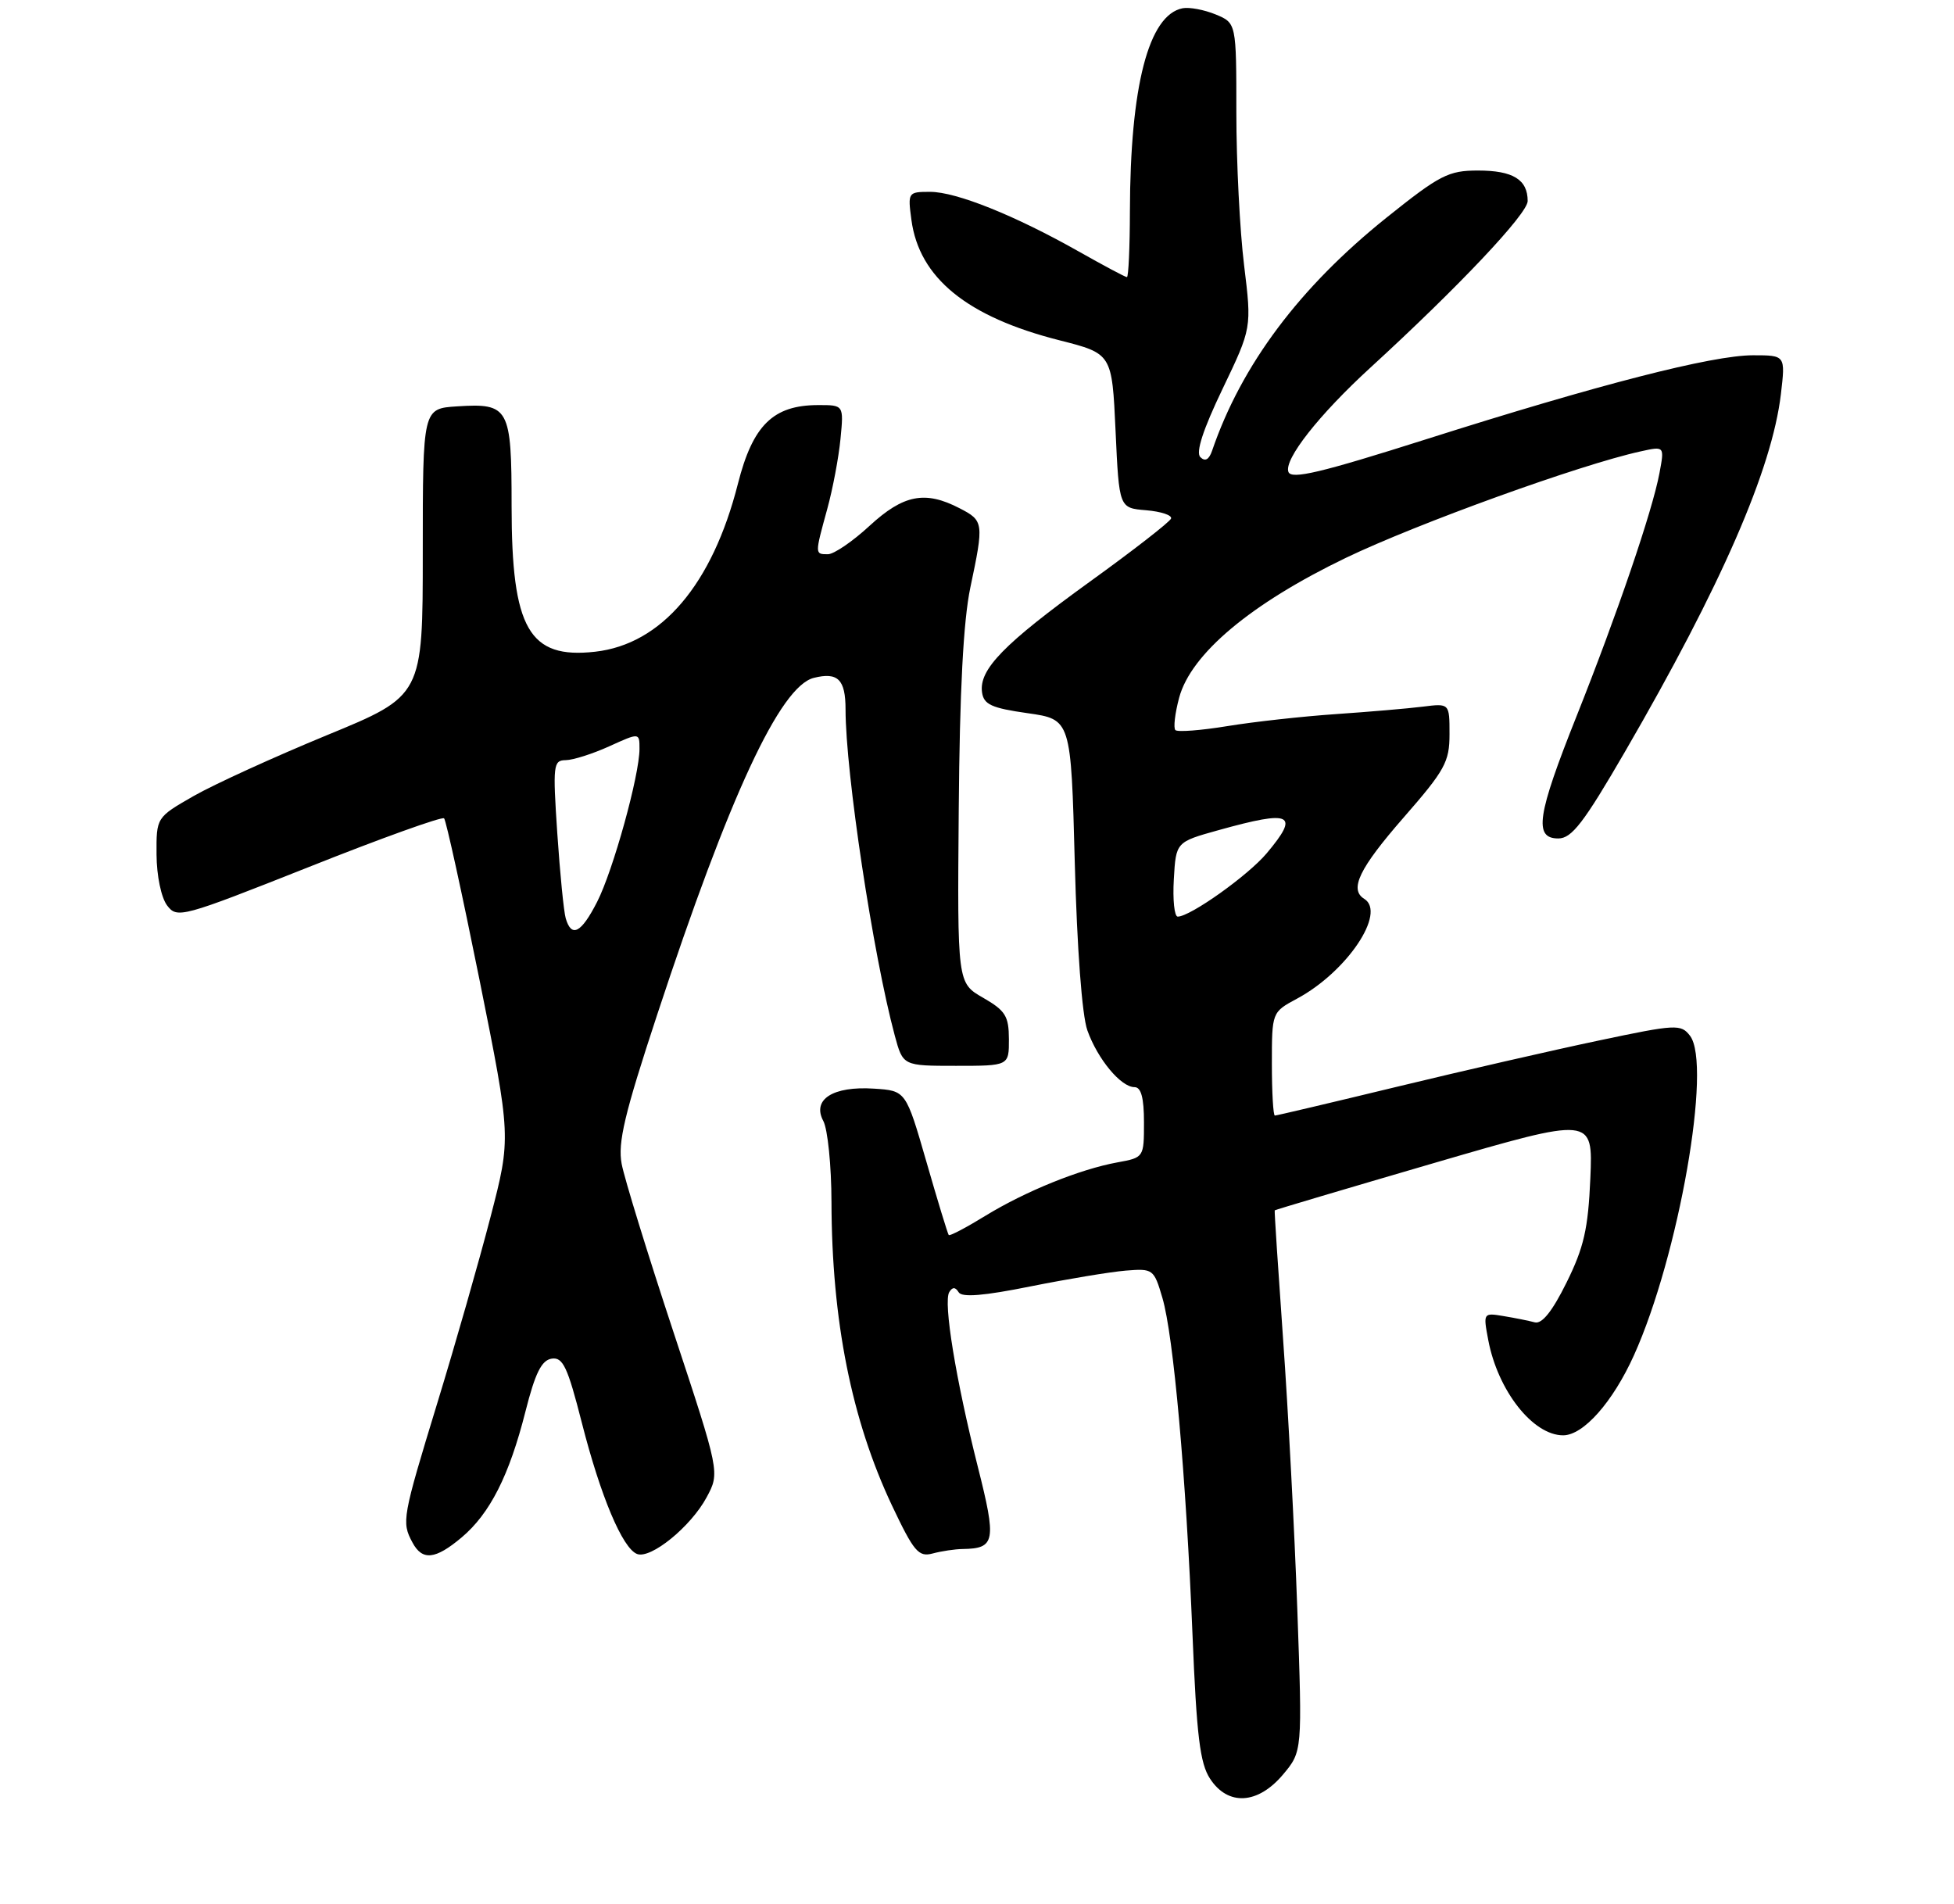 <?xml version="1.0" encoding="UTF-8" standalone="no"?>
<!DOCTYPE svg PUBLIC "-//W3C//DTD SVG 1.1//EN" "http://www.w3.org/Graphics/SVG/1.1/DTD/svg11.dtd" >
<svg xmlns="http://www.w3.org/2000/svg" xmlns:xlink="http://www.w3.org/1999/xlink" version="1.1" viewBox="0 0 275 268">
 <g >
 <path fill="currentColor"
d=" M 180.56 249.75 C 183.29 246.50 183.29 246.50 182.58 226.50 C 182.19 215.50 181.29 198.40 180.58 188.50 C 179.88 178.60 179.34 170.43 179.40 170.34 C 179.45 170.26 189.56 167.26 201.85 163.67 C 224.19 157.16 224.19 157.16 223.82 165.83 C 223.51 172.96 222.91 175.57 220.47 180.50 C 218.47 184.55 217.01 186.37 216.00 186.10 C 215.18 185.88 213.20 185.48 211.61 185.22 C 208.75 184.74 208.73 184.77 209.45 188.58 C 210.79 195.70 215.73 202.00 219.99 202.00 C 222.84 202.00 226.98 197.33 229.96 190.73 C 236.25 176.80 240.98 149.83 237.84 145.76 C 236.57 144.11 235.88 144.14 225.00 146.44 C 218.68 147.77 205.93 150.69 196.67 152.93 C 187.42 155.17 179.65 157.00 179.42 157.00 C 179.19 157.00 179.00 153.73 179.00 149.73 C 179.00 142.45 179.00 142.45 182.55 140.54 C 189.56 136.77 195.15 128.45 192.00 126.50 C 189.86 125.18 191.29 122.22 197.52 115.08 C 203.36 108.40 204.00 107.23 204.00 103.32 C 204.00 98.98 204.00 98.98 200.25 99.45 C 198.19 99.71 192.68 100.18 188.00 100.50 C 183.32 100.82 176.45 101.58 172.73 102.19 C 169.01 102.80 165.72 103.05 165.42 102.75 C 165.12 102.45 165.36 100.40 165.95 98.19 C 167.61 92.02 176.04 84.95 189.41 78.51 C 199.47 73.68 222.39 65.39 230.88 63.53 C 234.26 62.78 234.26 62.78 233.55 66.57 C 232.55 71.93 227.60 86.42 221.89 100.77 C 216.31 114.76 215.83 118.00 219.31 118.00 C 221.20 118.00 222.88 115.82 228.72 105.75 C 242.24 82.44 249.39 66.04 250.64 55.45 C 251.28 50.00 251.28 50.00 246.71 50.00 C 240.98 50.00 224.97 54.11 200.68 61.83 C 185.87 66.53 181.75 67.51 181.33 66.42 C 180.66 64.68 185.64 58.35 192.91 51.70 C 205.30 40.35 215.00 30.08 215.00 28.29 C 215.00 25.27 212.93 24.00 208.01 24.00 C 203.86 24.00 202.64 24.62 195.17 30.60 C 182.91 40.42 174.73 51.33 170.59 63.42 C 170.15 64.70 169.60 65.00 168.93 64.33 C 168.27 63.67 169.30 60.48 172.05 54.75 C 176.17 46.16 176.17 46.16 175.09 37.33 C 174.49 32.47 174.00 22.82 174.00 15.87 C 174.00 3.24 174.00 3.24 171.08 2.03 C 169.47 1.37 167.38 0.98 166.44 1.16 C 161.65 2.10 159.06 12.10 159.02 29.75 C 159.01 34.84 158.82 39.00 158.60 39.00 C 158.37 39.00 155.34 37.38 151.85 35.41 C 142.85 30.32 134.58 27.00 130.90 27.00 C 127.79 27.00 127.75 27.07 128.27 30.95 C 129.36 39.11 136.11 44.60 149.10 47.89 C 156.50 49.77 156.50 49.77 157.00 60.63 C 157.50 71.50 157.50 71.50 161.31 71.81 C 163.41 71.99 164.98 72.51 164.81 72.98 C 164.64 73.45 159.48 77.47 153.33 81.90 C 141.26 90.63 137.75 94.23 138.21 97.44 C 138.45 99.15 139.55 99.65 144.62 100.37 C 150.73 101.24 150.73 101.24 151.26 121.37 C 151.58 133.51 152.28 142.89 153.03 145.00 C 154.47 149.05 157.75 153.00 159.67 153.00 C 160.60 153.00 161.00 154.51 161.00 157.95 C 161.00 162.89 160.99 162.91 157.25 163.59 C 151.95 164.56 144.32 167.65 138.64 171.13 C 135.97 172.77 133.67 173.98 133.52 173.81 C 133.38 173.64 131.96 169.00 130.38 163.50 C 127.49 153.50 127.49 153.50 123.00 153.21 C 117.22 152.83 114.25 154.73 115.87 157.76 C 116.49 158.92 117.01 164.06 117.02 169.18 C 117.06 185.85 119.84 199.81 125.53 211.87 C 128.62 218.39 129.27 219.16 131.26 218.63 C 132.49 218.30 134.40 218.01 135.50 218.00 C 140.08 217.93 140.26 216.90 137.61 206.41 C 134.52 194.17 132.73 183.24 133.60 181.84 C 134.05 181.11 134.45 181.11 134.92 181.87 C 135.38 182.62 138.45 182.37 145.04 181.04 C 150.24 180.00 156.27 179.00 158.43 178.82 C 162.27 178.51 162.40 178.60 163.59 182.65 C 165.16 187.96 166.91 207.63 167.83 230.08 C 168.41 244.29 168.88 248.17 170.30 250.33 C 172.82 254.19 177.02 253.95 180.56 249.75 Z  M 64.97 216.37 C 68.95 213.02 71.67 207.66 73.95 198.65 C 75.32 193.23 76.22 191.43 77.64 191.21 C 79.22 190.97 79.88 192.36 81.88 200.21 C 84.52 210.57 87.61 217.91 89.66 218.70 C 91.59 219.44 97.22 214.86 99.44 210.74 C 101.32 207.25 101.32 207.25 94.75 187.37 C 91.14 176.44 87.87 165.83 87.49 163.80 C 86.93 160.80 87.88 156.79 92.49 142.80 C 102.66 111.94 109.79 96.59 114.53 95.40 C 117.92 94.55 119.00 95.62 119.00 99.84 C 119.00 108.74 122.87 134.39 125.93 145.75 C 127.08 150.00 127.08 150.00 134.54 150.00 C 142.00 150.00 142.00 150.00 141.99 146.25 C 141.98 142.99 141.50 142.23 138.36 140.42 C 134.73 138.34 134.73 138.34 134.93 113.94 C 135.06 97.25 135.58 87.38 136.56 82.70 C 138.49 73.56 138.45 73.28 135.05 71.53 C 130.19 69.01 127.15 69.61 122.38 74.00 C 120.00 76.20 117.36 78.00 116.52 78.00 C 114.66 78.00 114.67 78.03 116.42 71.65 C 117.20 68.82 118.04 64.36 118.29 61.75 C 118.75 57.00 118.75 57.00 115.13 57.01 C 108.81 57.02 105.94 59.84 103.85 68.09 C 100.25 82.26 93.10 90.67 83.76 91.72 C 74.45 92.77 72.00 88.50 72.00 71.22 C 72.00 57.36 71.65 56.72 64.33 57.19 C 59.50 57.50 59.50 57.50 59.50 77.71 C 59.50 97.92 59.50 97.92 46.00 103.47 C 38.58 106.53 30.14 110.38 27.25 112.03 C 22.00 115.04 22.00 115.04 22.03 120.27 C 22.05 123.26 22.69 126.33 23.52 127.43 C 24.93 129.29 25.56 129.12 43.49 122.01 C 53.66 117.96 62.22 114.89 62.50 115.17 C 62.78 115.45 65.02 125.67 67.48 137.88 C 71.94 160.09 71.94 160.09 69.03 171.29 C 67.43 177.46 64.07 189.21 61.56 197.41 C 56.61 213.61 56.50 214.20 58.04 217.07 C 59.43 219.68 61.25 219.50 64.97 216.37 Z  M 165.20 123.75 C 165.50 118.50 165.50 118.50 171.50 116.83 C 181.81 113.96 182.96 114.51 178.27 120.09 C 175.64 123.22 167.51 129.00 165.75 129.00 C 165.28 129.00 165.03 126.64 165.20 123.75 Z  M 79.62 129.25 C 79.34 128.29 78.81 122.89 78.43 117.25 C 77.79 107.65 77.86 107.00 79.62 106.98 C 80.65 106.97 83.41 106.09 85.75 105.03 C 90.00 103.10 90.00 103.10 90.00 105.39 C 90.00 109.11 86.29 122.51 84.04 126.92 C 81.80 131.31 80.44 132.03 79.62 129.25 Z "/>
</g>
</svg>